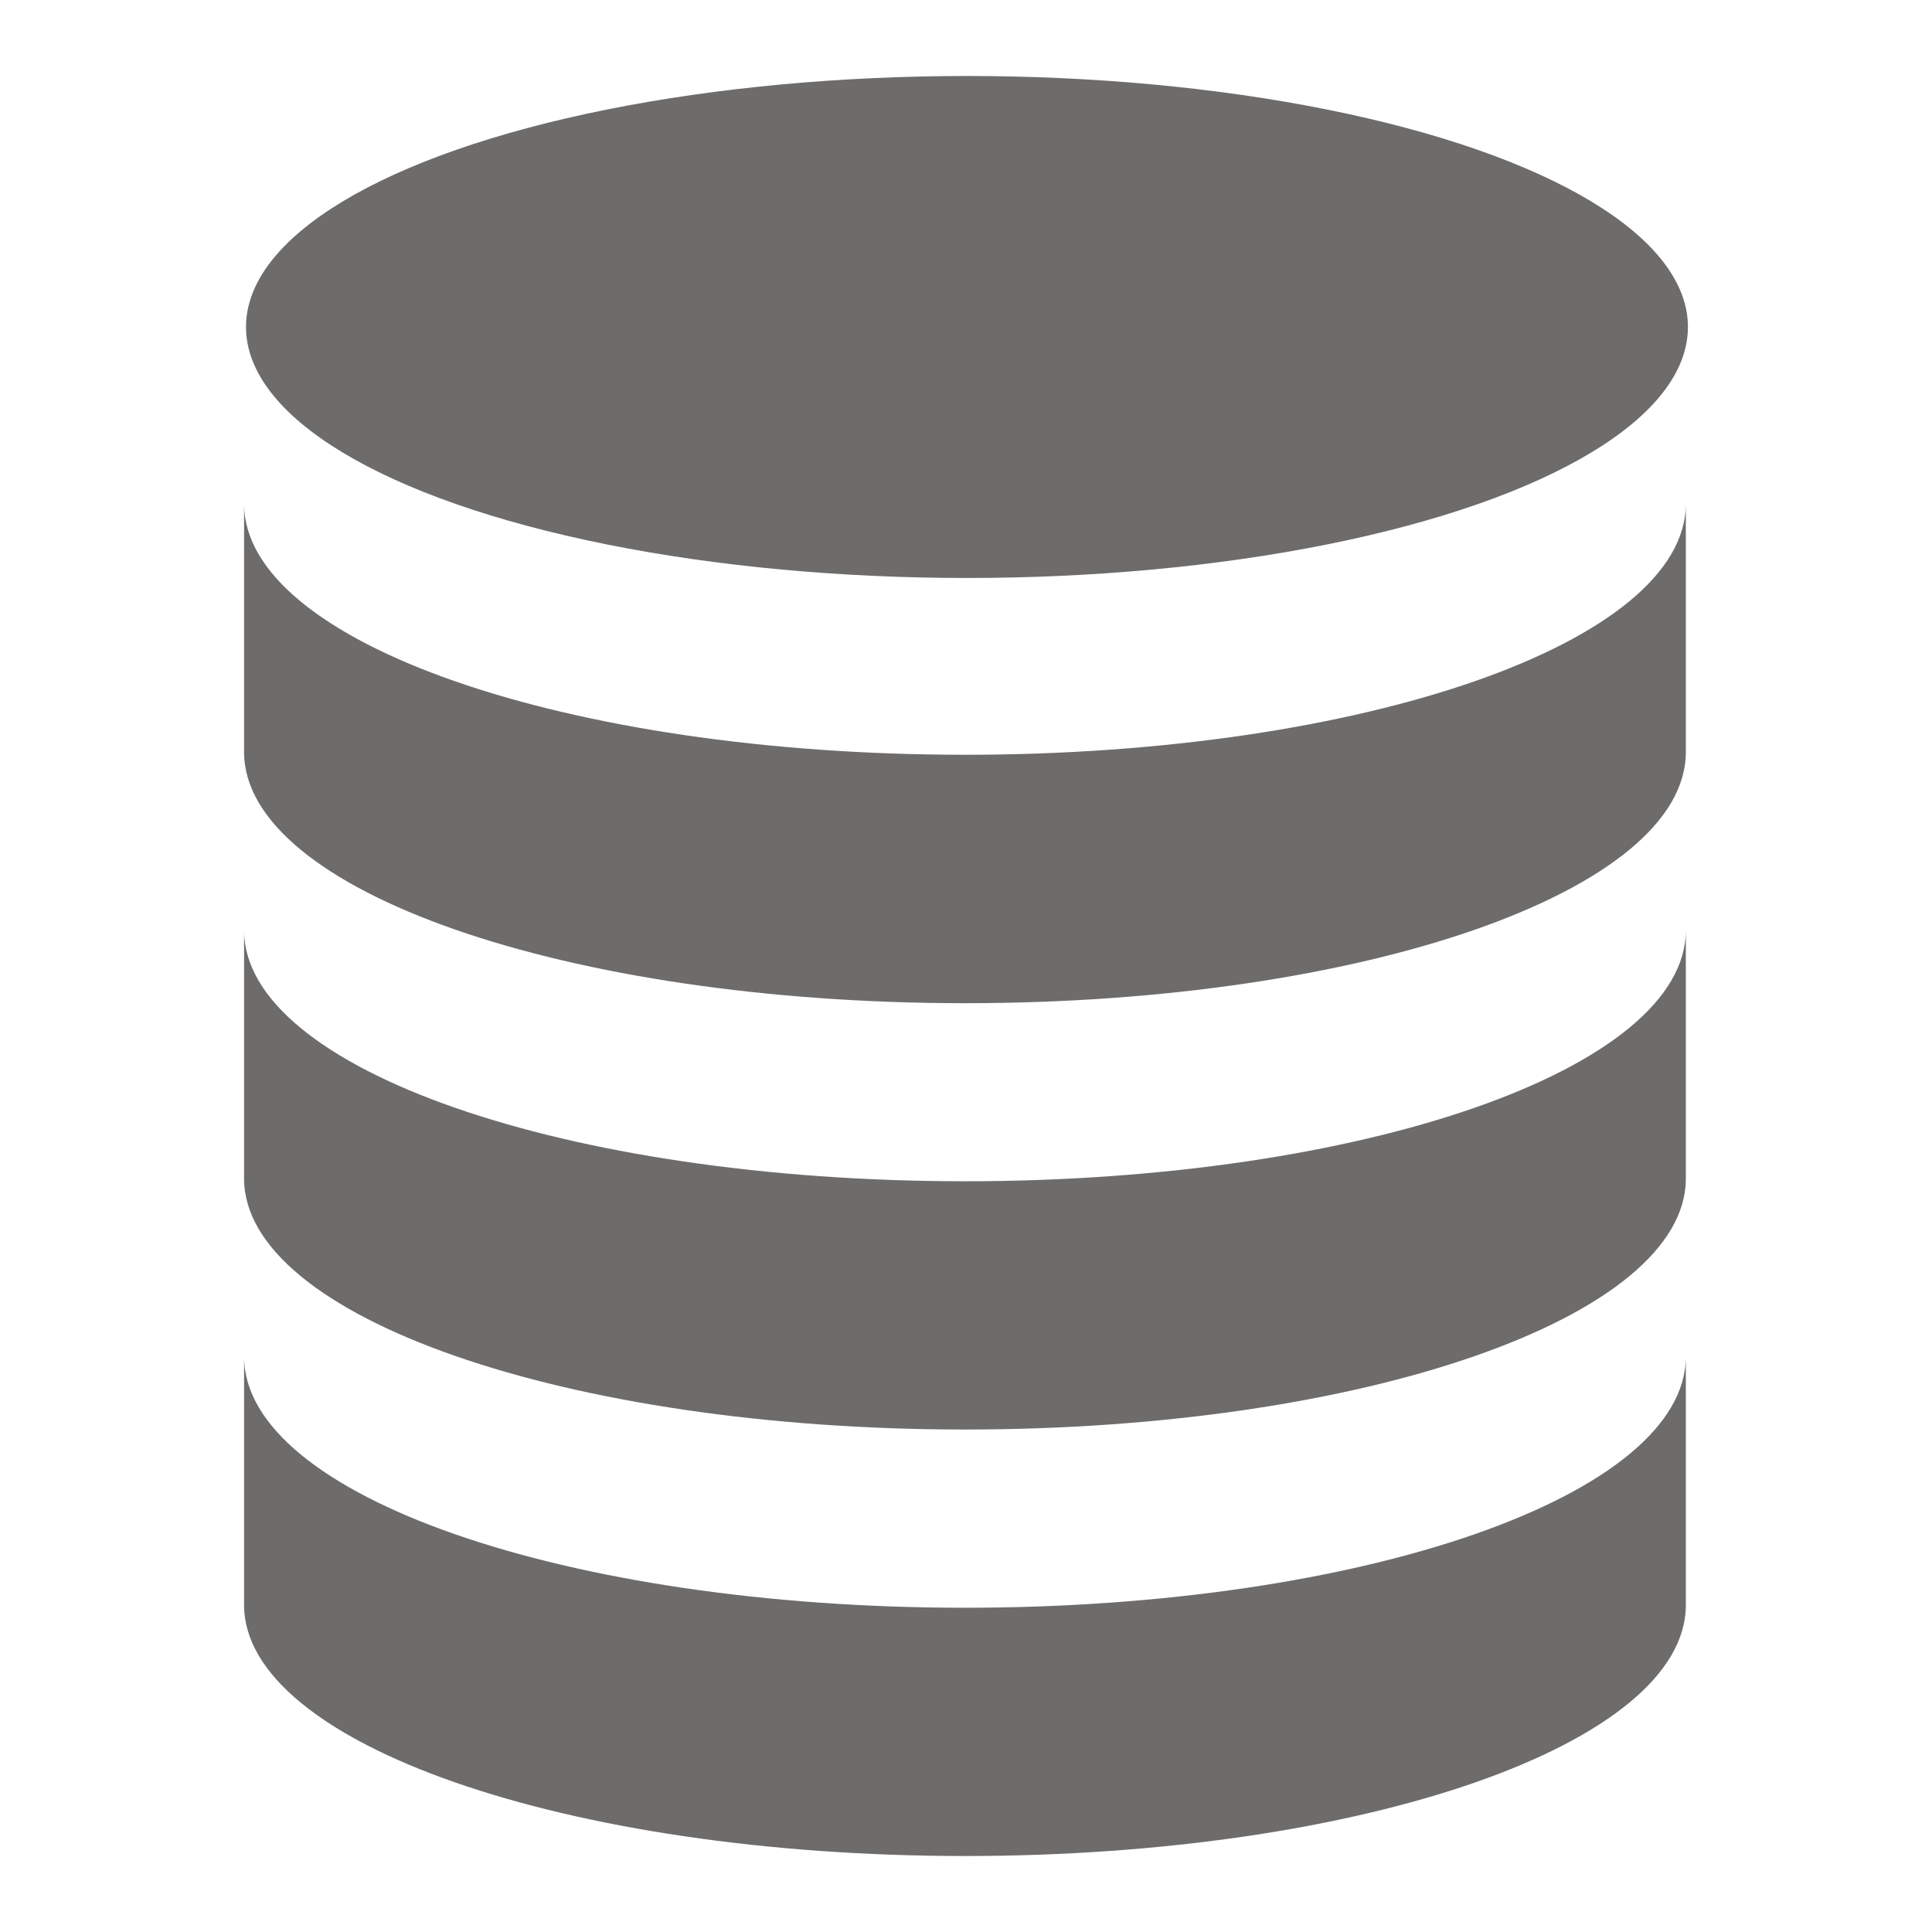 <svg id="Layer_1" data-name="Layer 1" xmlns="http://www.w3.org/2000/svg" viewBox="0 0 120 120"><defs><style>.cls-1{fill:#6d6c6b;}</style></defs><ellipse class="cls-1" cx="60.06" cy="20.31" rx="44.78" ry="15.59"/><path class="cls-1" d="M104.71,46.71c0,8.62-20,15.6-44.77,15.6s-44.78-7-44.78-15.6V31.29c0,8.61,20,15.59,44.78,15.59s44.77-7,44.77-15.59Z"/><path class="cls-1" d="M104.71,73.2c0,8.61-20,15.59-44.77,15.59s-44.78-7-44.78-15.59V57.78c0,8.61,20,15.59,44.78,15.59s44.77-7,44.77-15.59Z"/><path class="cls-1" d="M104.71,99.69c0,8.61-20,15.59-44.77,15.59s-44.78-7-44.78-15.59V84.26c0,8.62,20,15.6,44.78,15.6s44.77-7,44.77-15.6Z"/></svg>